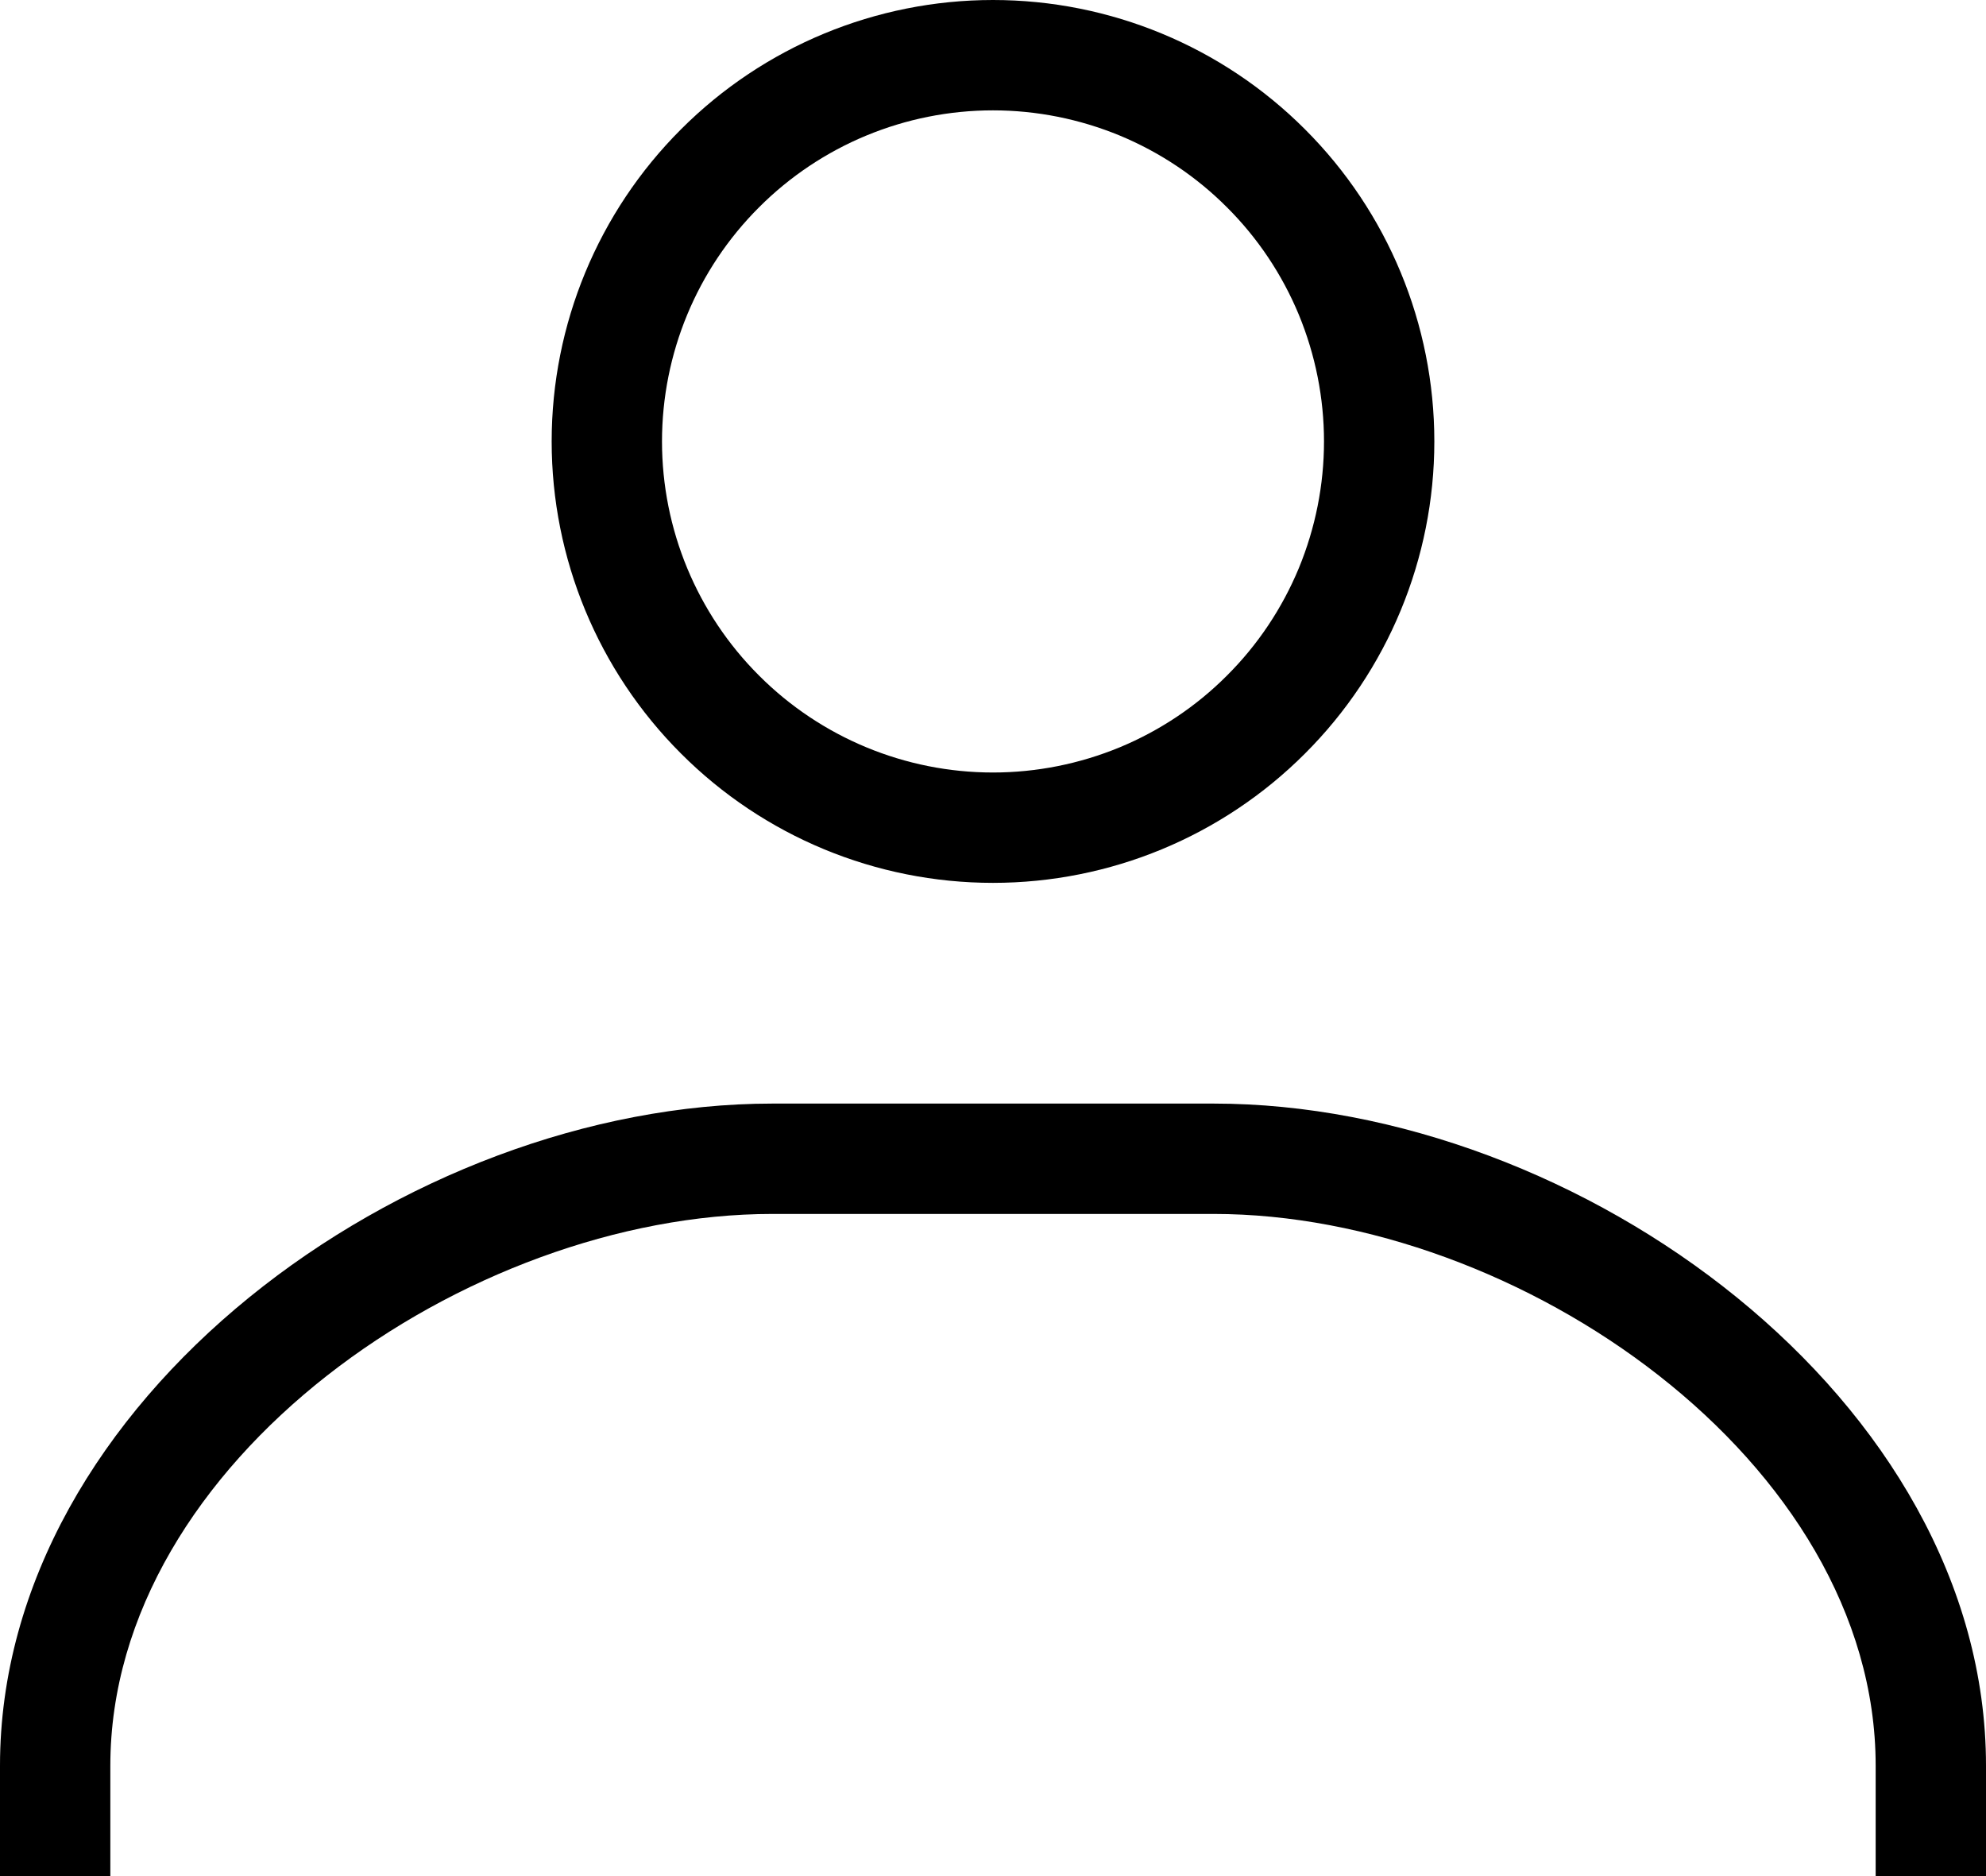 <svg width="18" height="17" viewBox="0 0 18 17" fill="none" xmlns="http://www.w3.org/2000/svg">
<g clip-path="url(#clip0_320_18137)">
<path fill-rule="evenodd" clip-rule="evenodd" d="M9 7C9.394 7 9.784 6.922 10.148 6.772C10.512 6.621 10.843 6.4 11.121 6.121C11.4 5.843 11.621 5.512 11.772 5.148C11.922 4.784 12 4.394 12 4C12 3.606 11.922 3.216 11.772 2.852C11.621 2.488 11.4 2.157 11.121 1.879C10.843 1.6 10.512 1.379 10.148 1.228C9.784 1.078 9.394 1 9 1C8.204 1 7.441 1.316 6.879 1.879C6.316 2.441 6 3.204 6 4C6 4.796 6.316 5.559 6.879 6.121C7.441 6.684 8.204 7 9 7ZM9 8C10.061 8 11.078 7.579 11.828 6.828C12.579 6.078 13 5.061 13 4C13 2.939 12.579 1.922 11.828 1.172C11.078 0.421 10.061 0 9 0C7.939 0 6.922 0.421 6.172 1.172C5.421 1.922 5 2.939 5 4C5 5.061 5.421 6.078 6.172 6.828C6.922 7.579 7.939 8 9 8Z" fill="black"/>
<path d="M7 11H11C13.761 11 17 13.239 17 16V17H18V16C18 12.686 14.314 10 11 10H7C3.686 10 0 12.686 0 16V17H1V16C1 13.239 4.239 11 7 11Z" fill="black"/>
</g>
<defs>
<clipPath id="clip0_320_18137">
<rect width="18" height="17" fill="white"/>
</clipPath>
</defs>
</svg>
